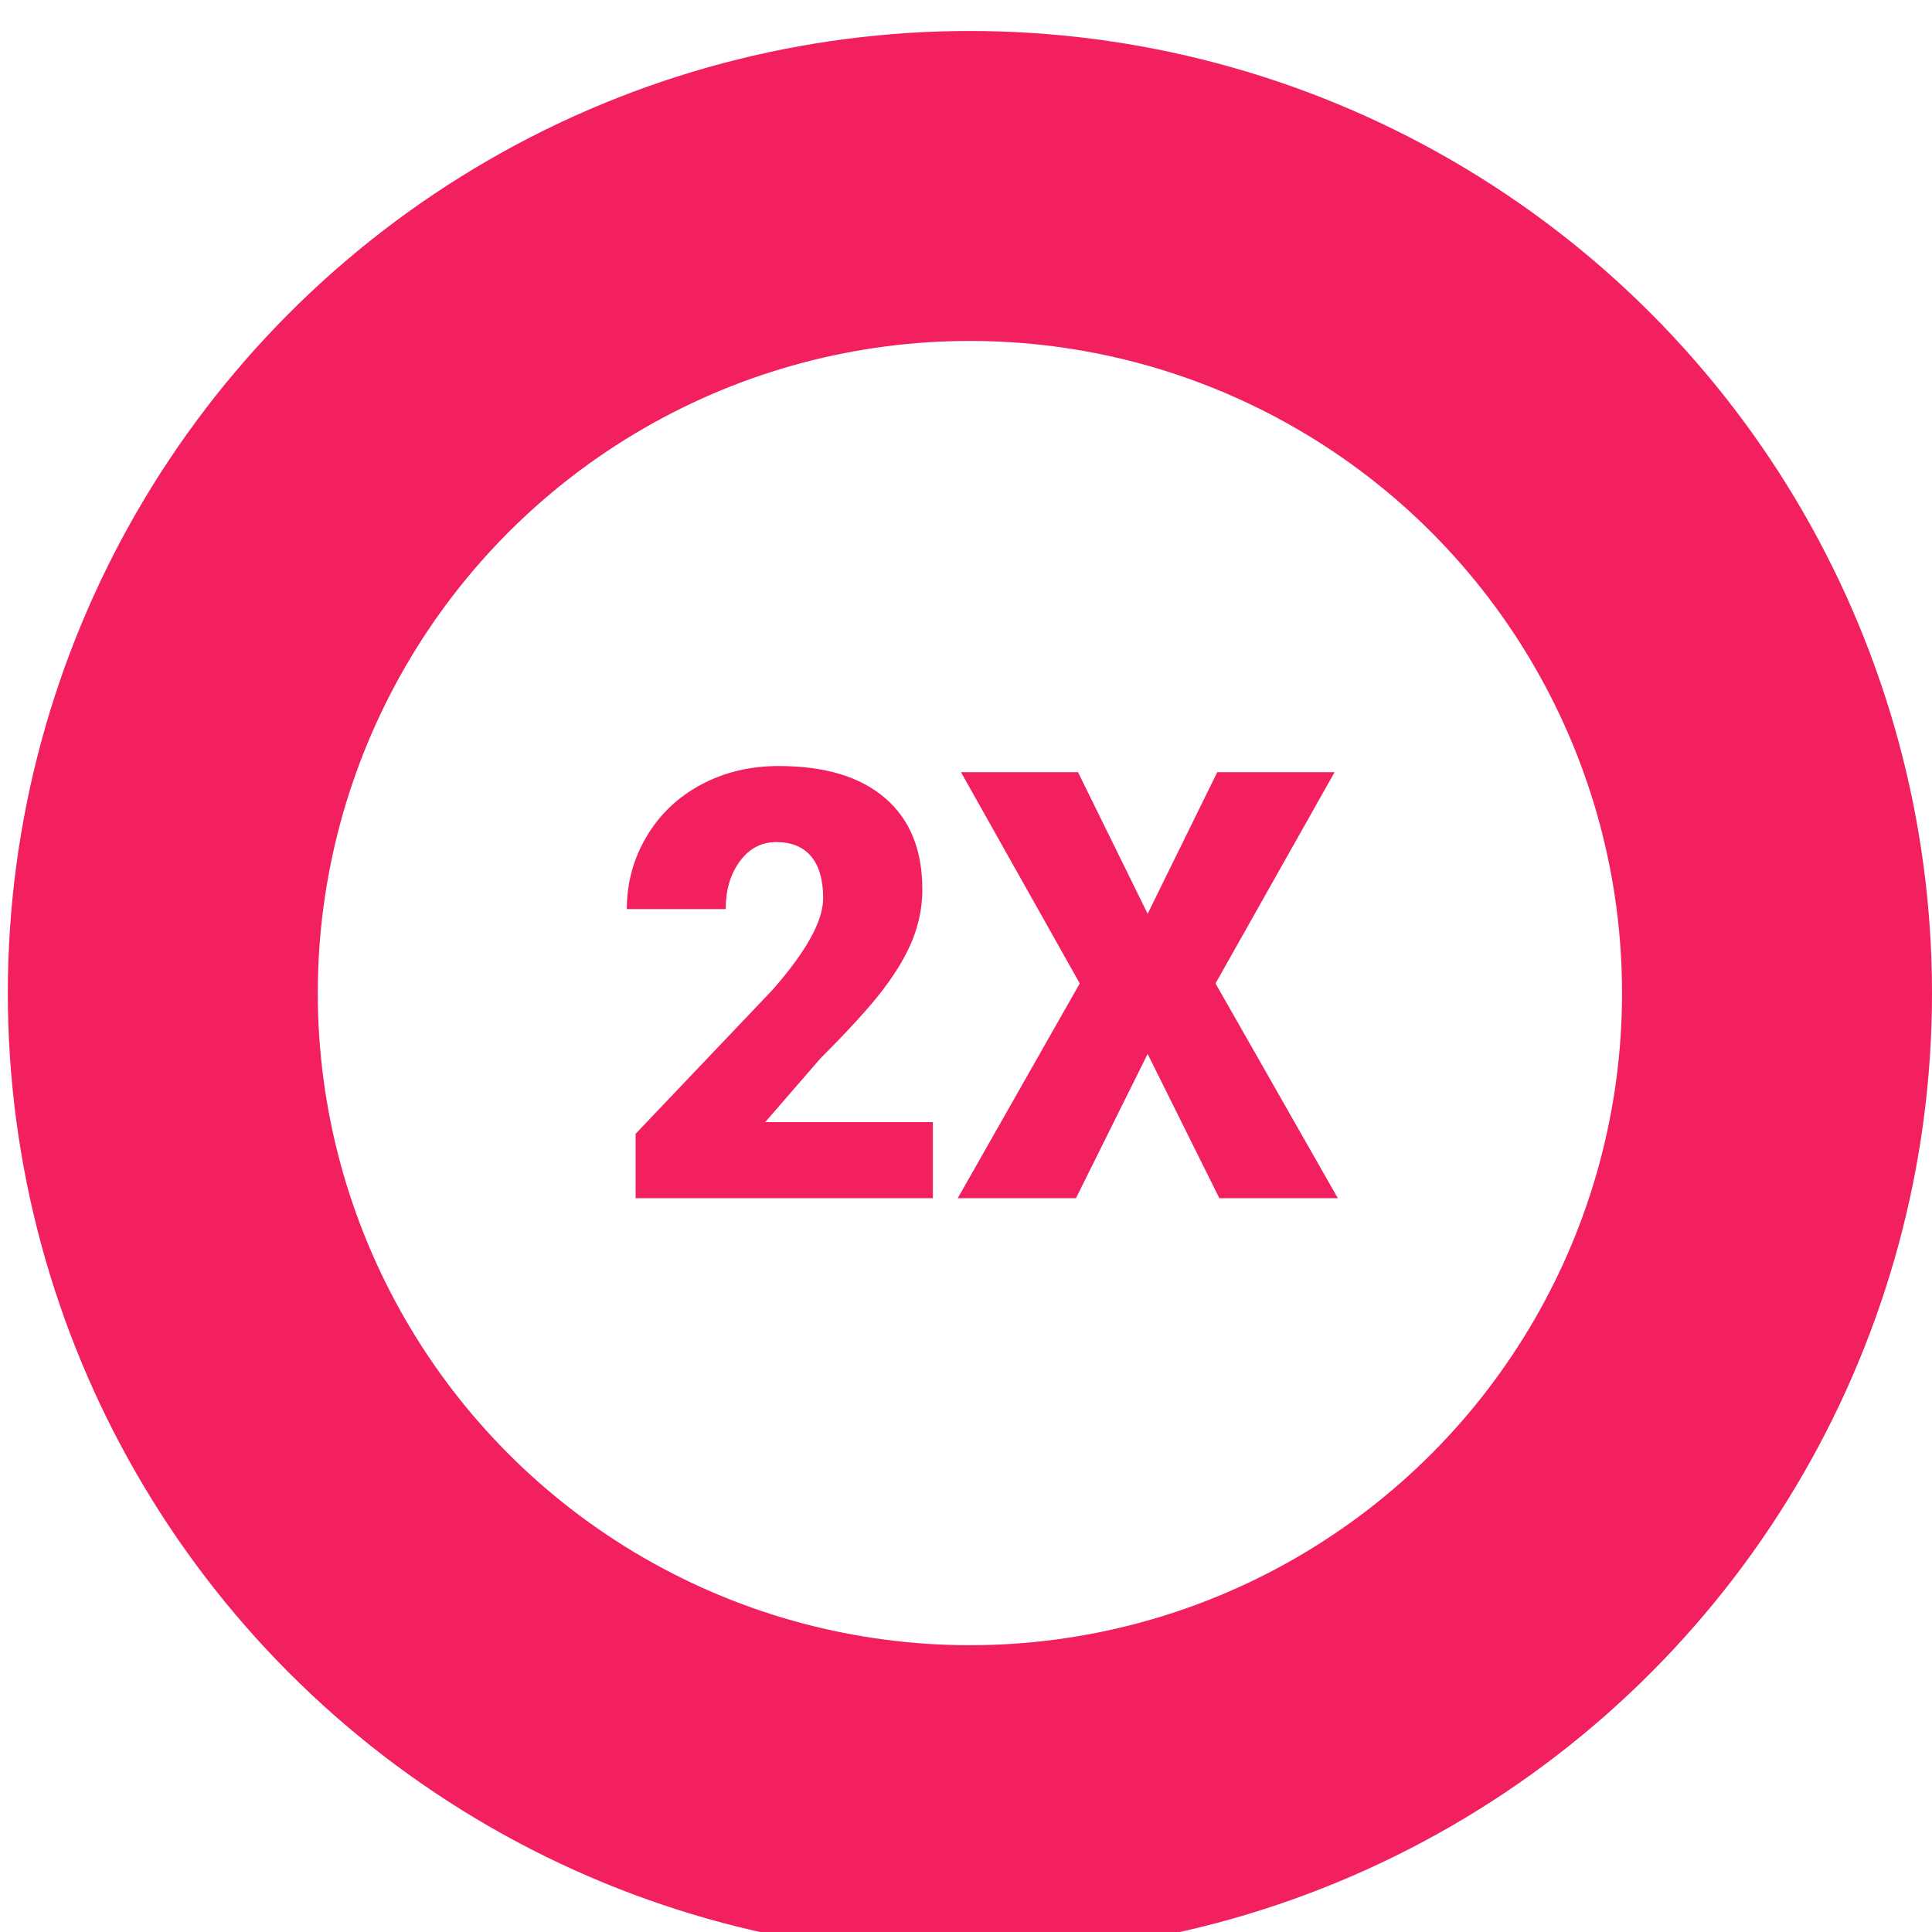 <svg width="187" height="187" viewBox="0 0 187 187" fill="none" xmlns="http://www.w3.org/2000/svg">
<g filter="url(#filter0_i)">
<circle cx="93.879" cy="93.121" r="78.121" stroke="#F5F5F5" stroke-width="30"/>
</g>
<g filter="url(#filter1_i)">
<circle cx="93.879" cy="93.121" r="78.121" stroke="#F2205F" stroke-width="30"/>
</g>
<path d="M90.294 115.973H61.52V109.743L74.774 95.809C78.041 92.09 79.674 89.135 79.674 86.945C79.674 85.17 79.287 83.82 78.513 82.895C77.739 81.97 76.615 81.507 75.143 81.507C73.689 81.507 72.509 82.13 71.603 83.376C70.696 84.604 70.243 86.142 70.243 87.993H60.671C60.671 85.463 61.303 83.131 62.568 80.998C63.833 78.845 65.589 77.165 67.836 75.957C70.083 74.748 72.594 74.144 75.369 74.144C79.825 74.144 83.252 75.173 85.649 77.231C88.066 79.289 89.274 82.244 89.274 86.095C89.274 87.719 88.972 89.305 88.368 90.853C87.764 92.382 86.82 93.997 85.536 95.696C84.271 97.376 82.223 99.632 79.391 102.464L74.066 108.61H90.294V115.973ZM111.081 88.446L117.821 74.739H129.178L117.651 95.186L129.489 115.973H118.02L111.081 102.011L104.143 115.973H92.701L104.511 95.186L93.013 74.739H104.341L111.081 88.446Z" fill="#F2205F"/>
<defs>
<filter id="filter0_i" x="0.758" y="0" width="186.242" height="189.242" filterUnits="userSpaceOnUse" color-interpolation-filters="sRGB">
<feFlood flood-opacity="0" result="BackgroundImageFix"/>
<feBlend mode="normal" in="SourceGraphic" in2="BackgroundImageFix" result="shape"/>
<feColorMatrix in="SourceAlpha" type="matrix" values="0 0 0 0 0 0 0 0 0 0 0 0 0 0 0 0 0 0 127 0" result="hardAlpha"/>
<feOffset dy="3"/>
<feGaussianBlur stdDeviation="5"/>
<feComposite in2="hardAlpha" operator="arithmetic" k2="-1" k3="1"/>
<feColorMatrix type="matrix" values="0 0 0 0 0 0 0 0 0 0 0 0 0 0 0 0 0 0 0.25 0"/>
<feBlend mode="normal" in2="shape" result="effect1_innerShadow"/>
</filter>
<filter id="filter1_i" x="0.758" y="0" width="186.242" height="189.242" filterUnits="userSpaceOnUse" color-interpolation-filters="sRGB">
<feFlood flood-opacity="0" result="BackgroundImageFix"/>
<feBlend mode="normal" in="SourceGraphic" in2="BackgroundImageFix" result="shape"/>
<feColorMatrix in="SourceAlpha" type="matrix" values="0 0 0 0 0 0 0 0 0 0 0 0 0 0 0 0 0 0 127 0" result="hardAlpha"/>
<feOffset dy="3"/>
<feGaussianBlur stdDeviation="5"/>
<feComposite in2="hardAlpha" operator="arithmetic" k2="-1" k3="1"/>
<feColorMatrix type="matrix" values="0 0 0 0 0 0 0 0 0 0 0 0 0 0 0 0 0 0 0.25 0"/>
<feBlend mode="normal" in2="shape" result="effect1_innerShadow"/>
</filter>
</defs>
</svg>
